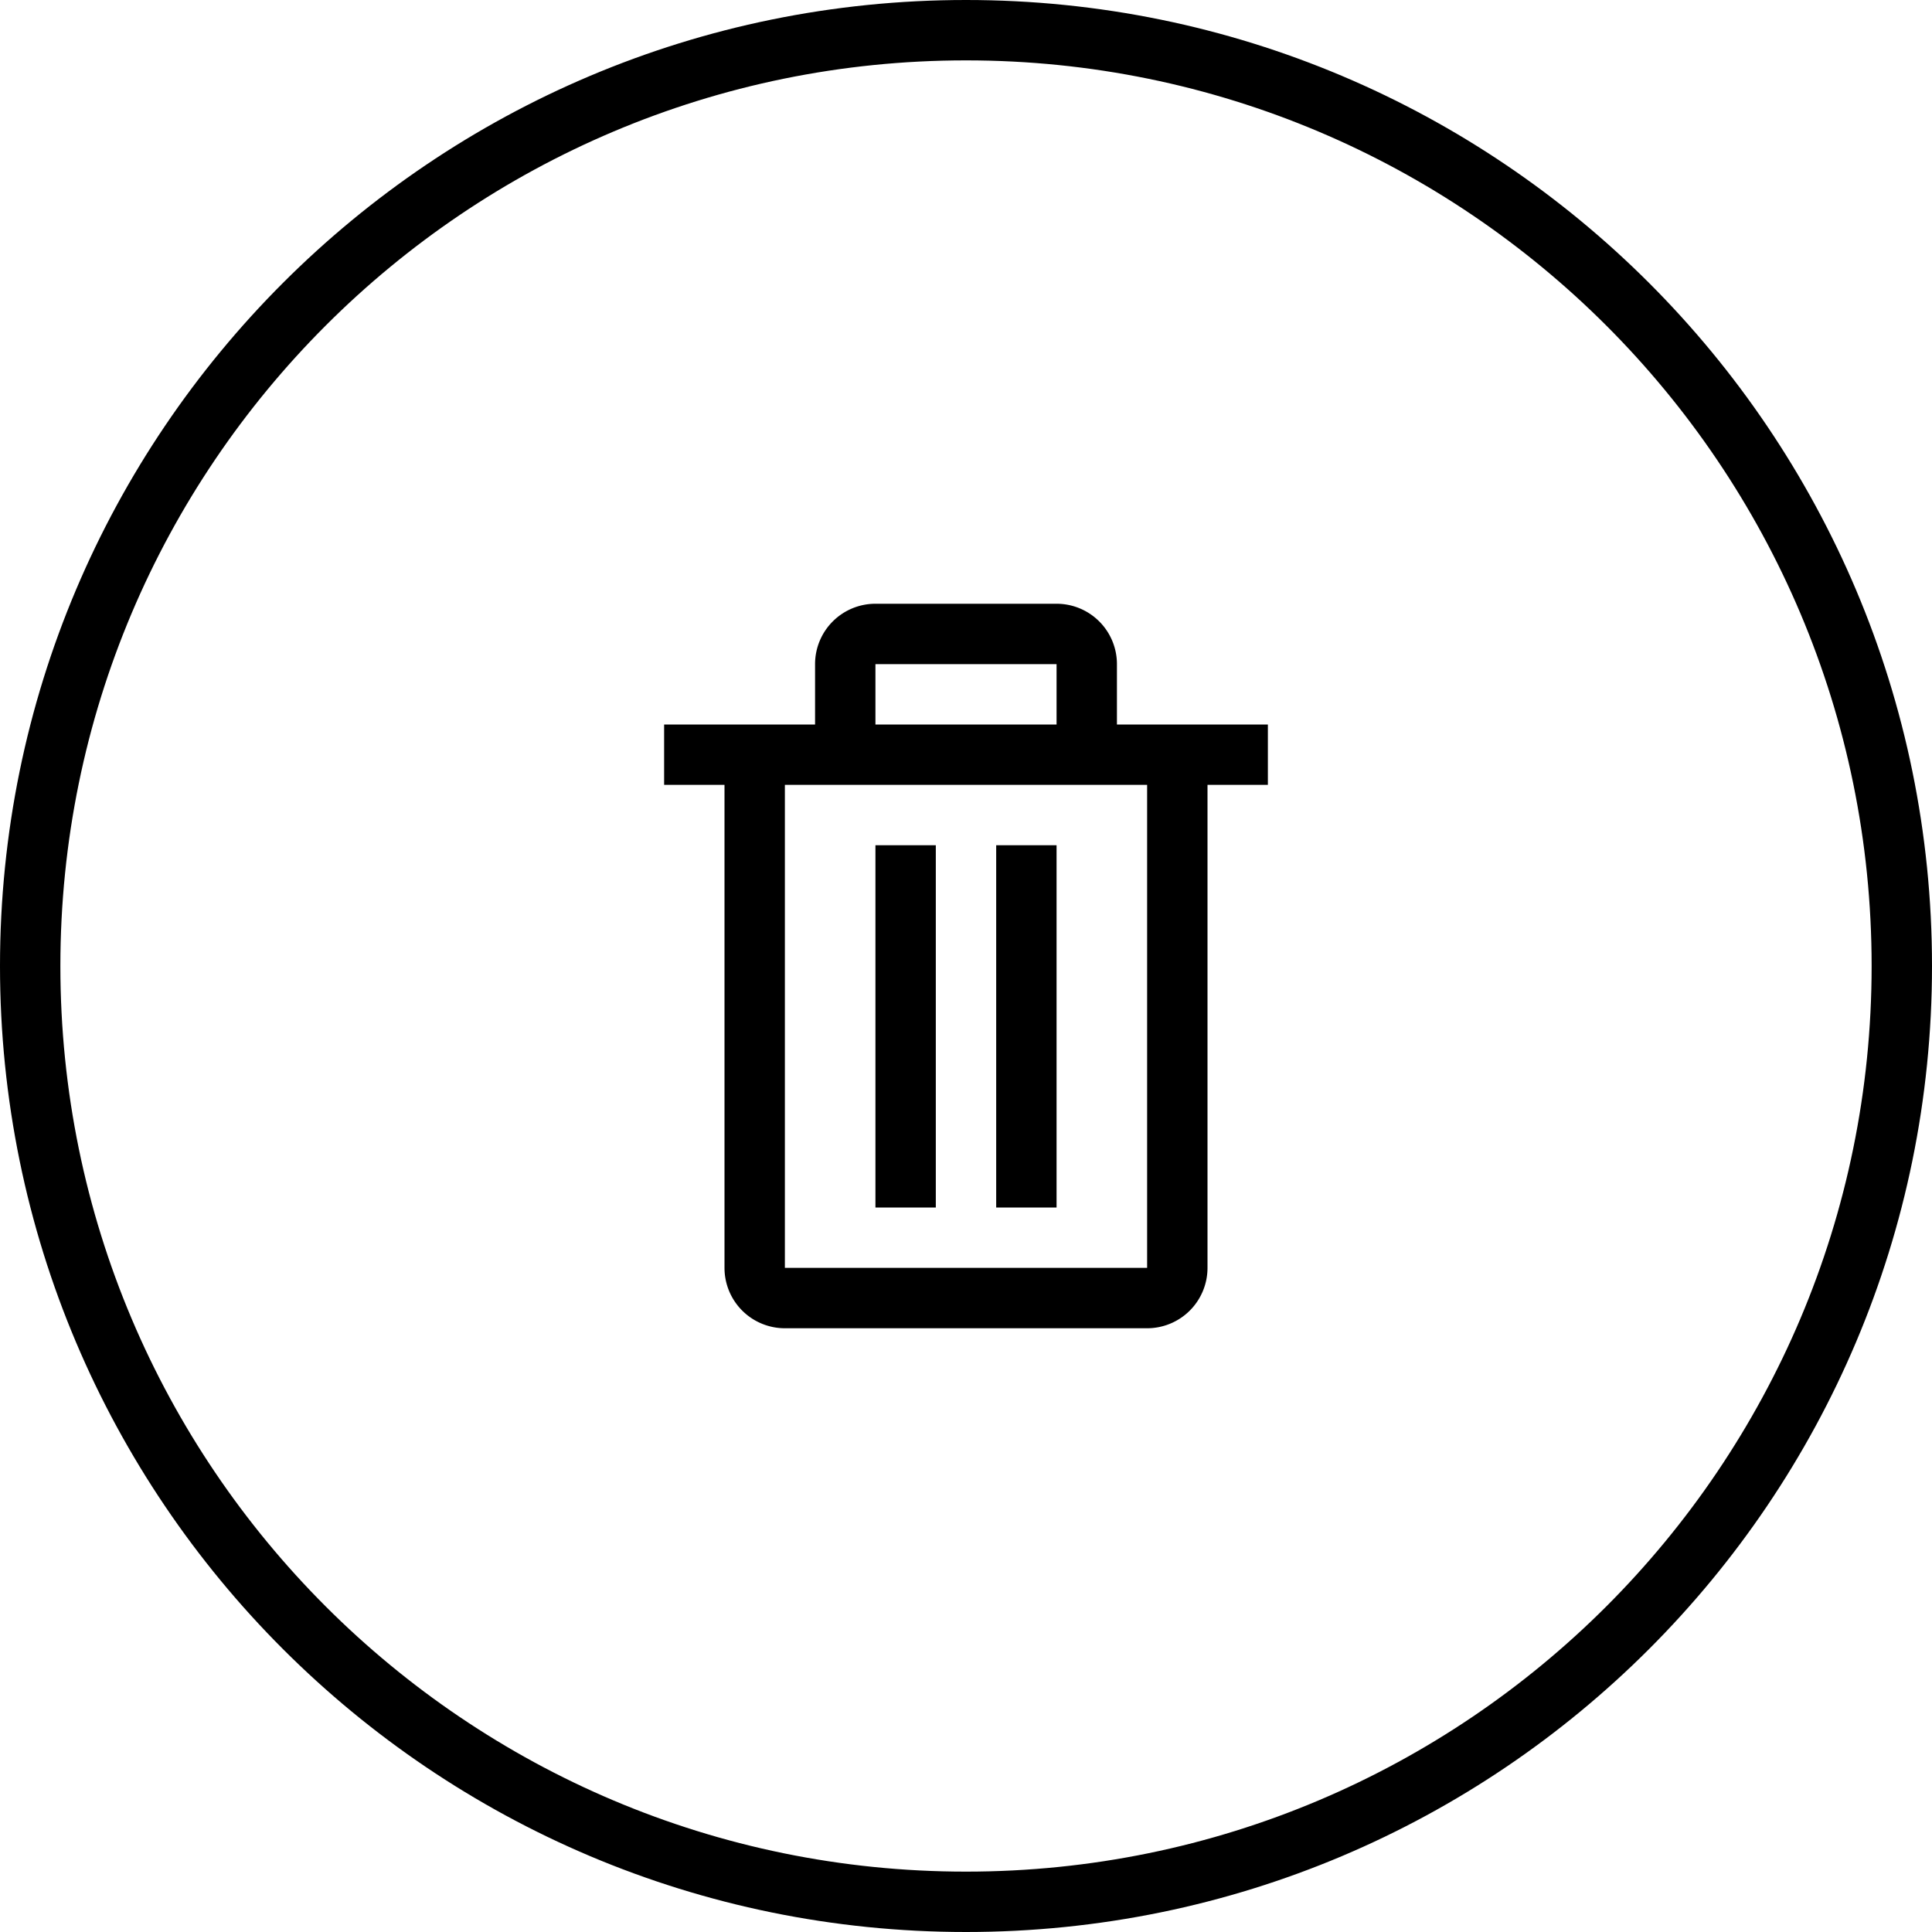<svg xmlns="http://www.w3.org/2000/svg" width="64" height="64" viewBox="0 0 64 64">
    <path d="M32 0C14.327 0 0 14.327 0 32s14.327 32 32 32 32-14.327 32-32S49.673 0 32 0zm0 62C15.432 62 2 48.568 2 32 2 15.432 15.432 2 32 2c16.568 0 30 13.432 30 30 0 16.568-13.432 30-30 30z"/>
    <path d="M37 24v-2a2 2 0 0 0-2-2h-6a2 2 0 0 0-2 2v2h-5v2h2v16a2 2 0 0 0 2 2h12a2 2 0 0 0 2-2V26h2v-2h-5zm-8-2h6v2h-6v-2zm9 20H26V26h12v16zm-7-14h-2v12h2V28zm4 0h-2v12h2V28z"/>
</svg>
